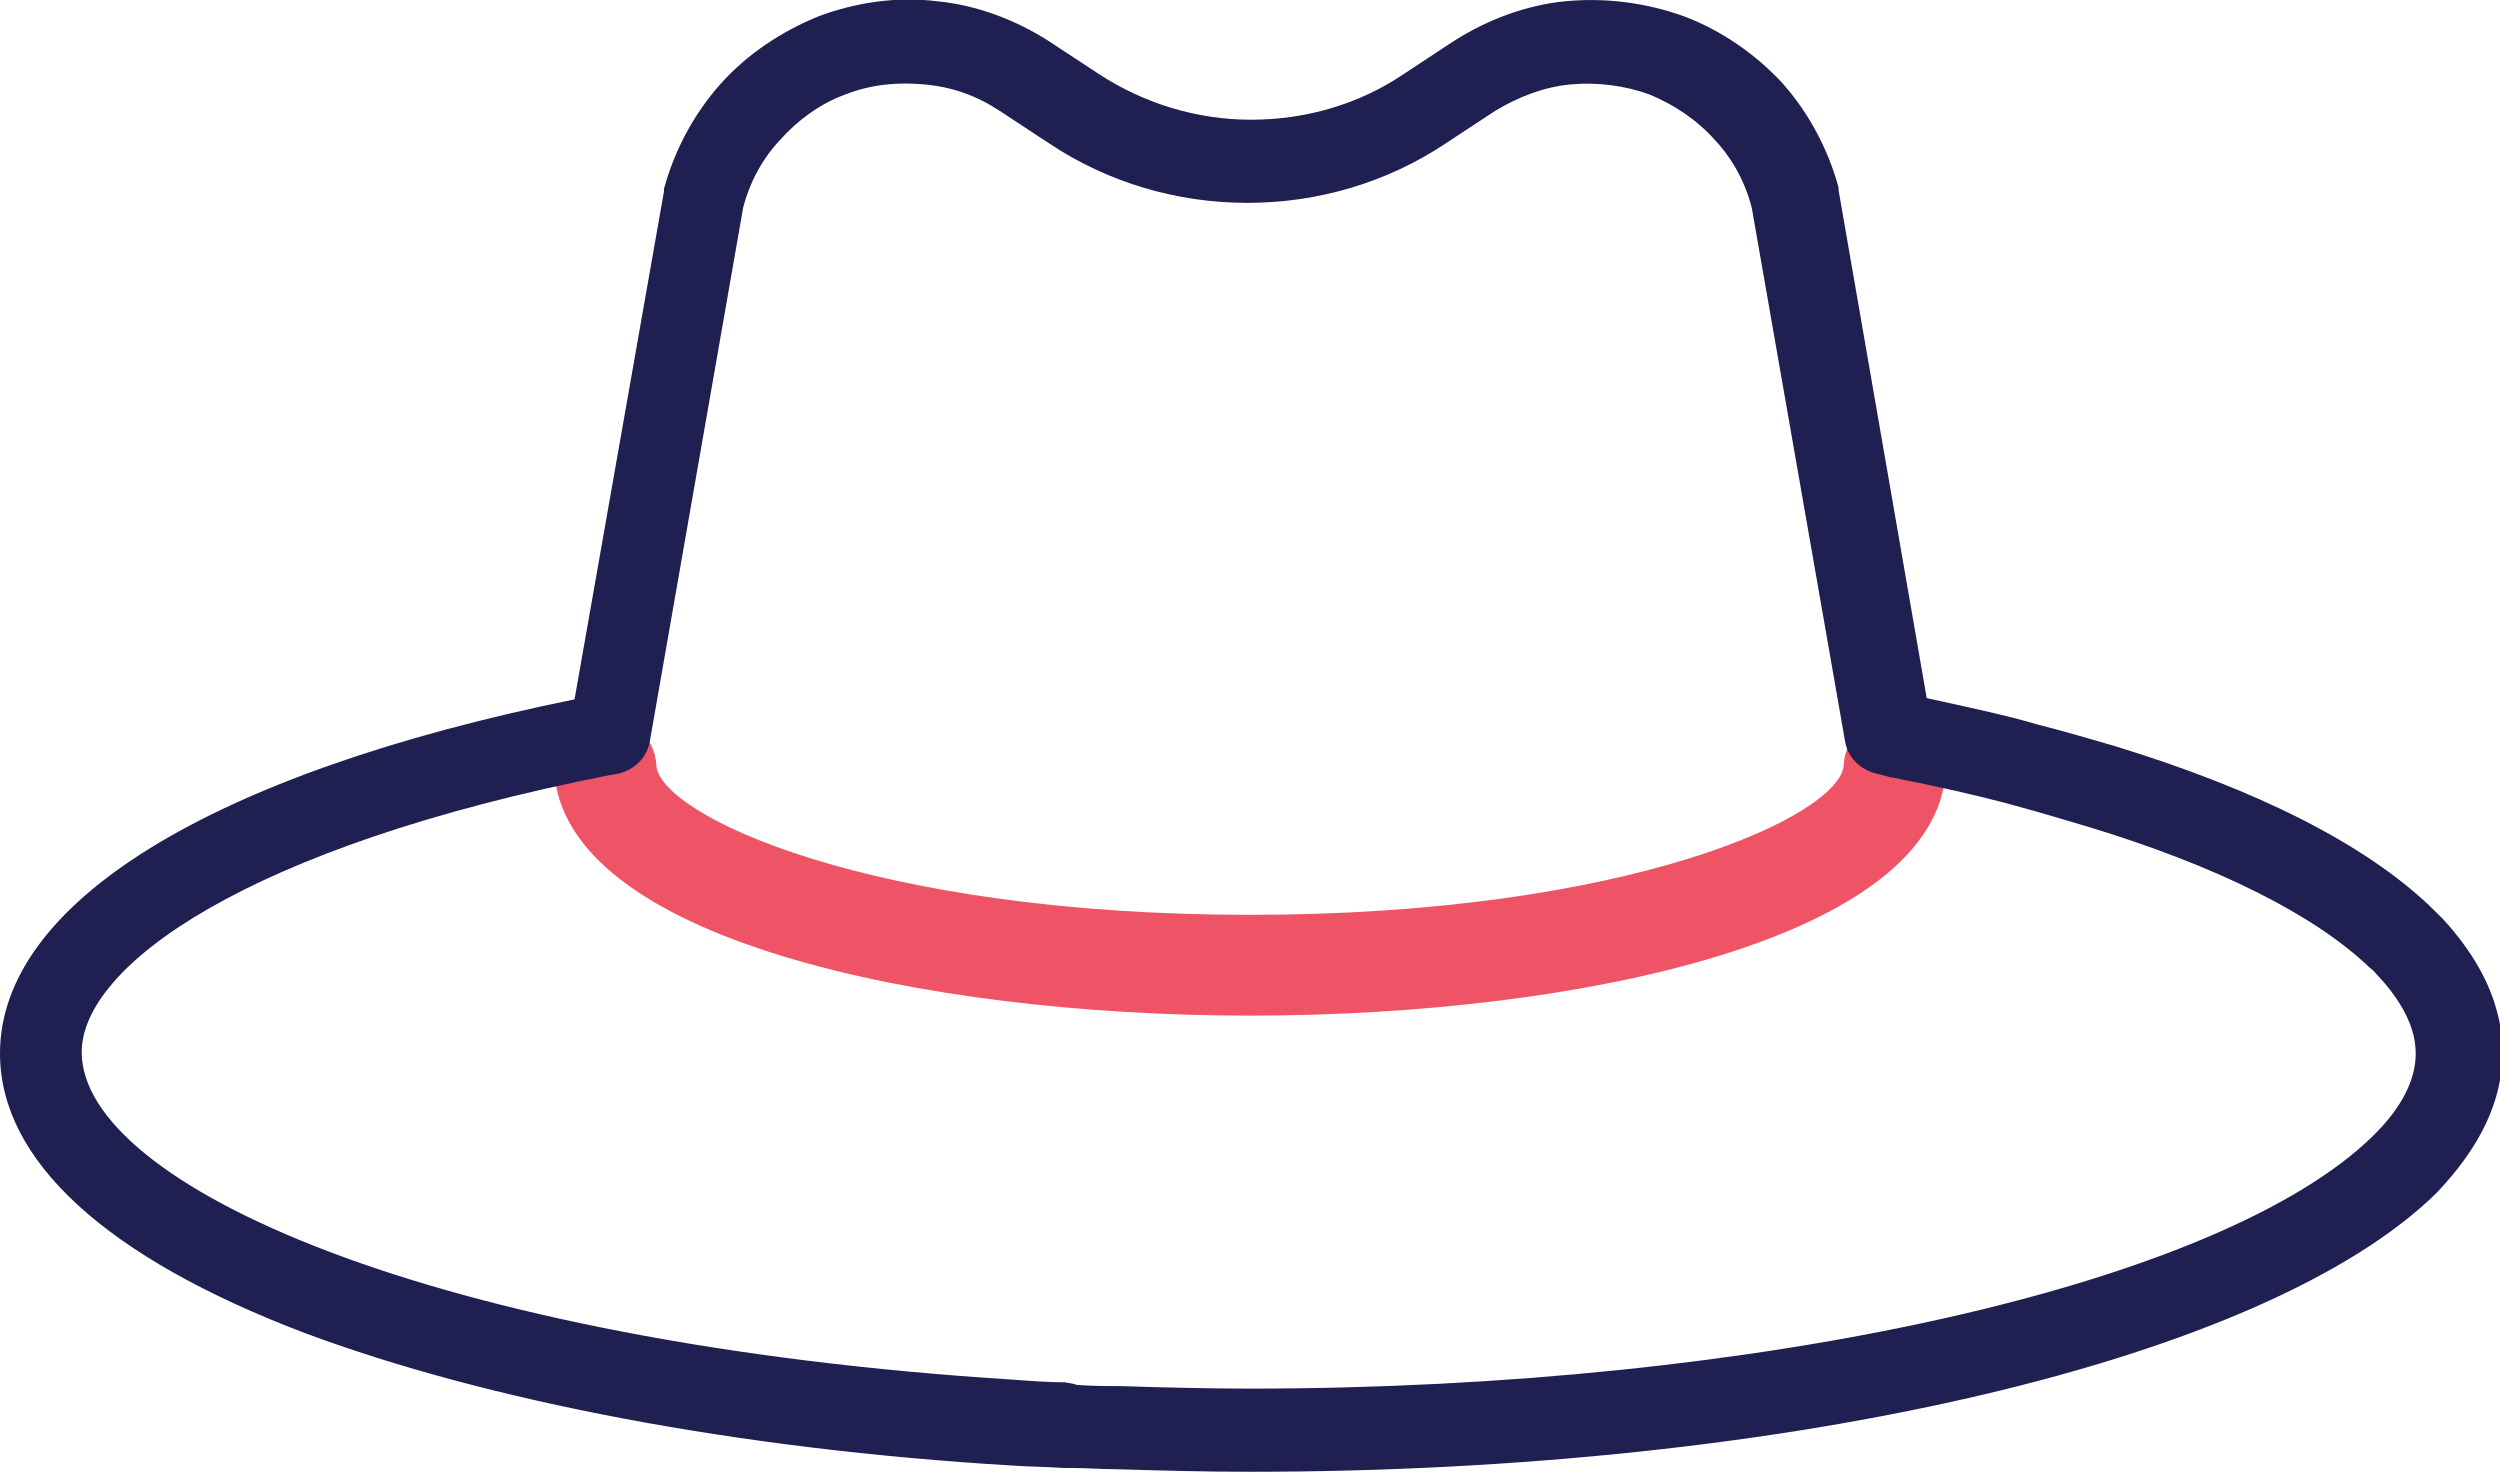 <svg width="124" height="73" viewBox="0 0 124 73" fill="none" xmlns="http://www.w3.org/2000/svg">
                          <g clip-path="url(#clip0_1_167)">
                            <path d="M104.178 39C102.974 38.625 101.771 38.25 100.441 37.938C101.771 38.25 102.974 38.625 104.178 39Z" fill="#F7B546"></path>
                            <path d="M62 50.375C45.724 50.375 27.928 46.562 27.485 38.188C27.422 36.812 28.498 35.625 29.892 35.562C31.285 35.5 32.488 36.562 32.552 37.938C32.678 40.438 43.191 45.375 62 45.375C80.809 45.375 91.322 40.438 91.448 37.938C91.512 36.562 92.715 35.5 94.108 35.562C95.501 35.625 96.578 36.812 96.515 38.188C96.072 46.562 78.339 50.375 62 50.375Z" fill="#EF5366"></path>
                            <path d="M121.91 52.25C121.91 54.188 120.96 56.062 119.187 57.75C120.96 56 121.91 54.188 121.91 52.25C121.91 51.688 121.783 51.062 121.657 50.5C121.847 51.062 121.91 51.688 121.91 52.25Z" fill="#FFCC5C"></path>
                            <path d="M62 73C59.657 73 57.504 72.938 55.414 72.875C54.654 72.875 53.894 72.812 53.134 72.812C53.071 72.812 53.007 72.812 52.944 72.812H52.88C52.817 72.812 52.817 72.812 52.754 72.812C51.867 72.75 51.044 72.75 50.157 72.688C36.605 71.875 24.192 69.5 15.136 66.125C5.256 62.375 0 57.562 0 52.25C0 44.812 10.386 38.375 28.498 34.688L32.932 9.5C32.932 9.438 32.932 9.375 32.932 9.375C33.438 7.5 34.388 5.688 35.718 4.188C37.048 2.688 38.758 1.562 40.594 0.812C42.431 0.125 44.458 -0.188 46.484 0.062C48.447 0.25 50.411 1 52.057 2.062L54.527 3.688C56.744 5.125 59.34 5.938 62.063 5.938C64.723 5.938 67.383 5.188 69.6 3.688L72.07 2.062C73.716 1 75.679 0.25 77.642 0.062C79.606 -0.125 81.632 0.125 83.532 0.812C85.369 1.5 87.079 2.688 88.409 4.125C89.739 5.625 90.689 7.438 91.195 9.312C91.195 9.375 91.195 9.438 91.195 9.438L95.565 34.625C97.528 35.062 99.365 35.438 101.075 35.938C102.531 36.312 103.798 36.688 104.874 37C112.031 39.188 117.287 41.875 120.517 44.938C120.707 45.125 120.897 45.312 121.15 45.562C122.417 46.938 123.303 48.375 123.747 49.812C124 50.625 124.127 51.375 124.127 52.188C124.127 54.625 122.987 56.938 120.834 59.188C112.411 67.438 88.789 73 62 73ZM53.387 68.688C54.147 68.75 54.844 68.75 55.54 68.75C57.567 68.812 59.72 68.875 62 68.875C87.332 68.875 110.257 63.688 117.73 56.312C119.124 54.938 119.82 53.562 119.82 52.25C119.82 51.875 119.757 51.438 119.63 51.062C119.377 50.25 118.807 49.312 117.984 48.438C117.857 48.312 117.73 48.125 117.54 48C114.817 45.375 109.941 42.938 103.544 41C102.468 40.688 101.265 40.312 99.871 39.938C98.035 39.438 96.072 39 93.855 38.562H93.792L93.095 38.375C92.272 38.188 91.638 37.562 91.512 36.75L86.889 10.312C86.572 9.062 85.939 7.875 85.052 6.938C84.165 5.938 83.025 5.188 81.822 4.688C80.619 4.25 79.226 4.062 77.896 4.188C76.566 4.312 75.299 4.812 74.159 5.5L71.689 7.125C68.776 9.062 65.356 10.062 61.873 10.062C58.39 10.062 54.97 9.062 52.057 7.125L49.587 5.5C48.447 4.75 47.244 4.312 45.851 4.188C44.521 4.062 43.191 4.188 41.924 4.688C40.721 5.125 39.581 5.938 38.695 6.938C37.808 7.875 37.175 9.062 36.858 10.312L32.235 36.75C32.108 37.562 31.475 38.188 30.652 38.375L30.335 38.438H30.272C12.159 42 4.053 47.938 4.053 52.188C4.053 58.75 21.405 66.625 50.347 68.438C51.171 68.5 51.994 68.562 52.817 68.562C53.134 68.625 53.261 68.625 53.387 68.688Z" fill="#1F1F51"></path>
                          </g>
                          <defs>
                            <clipPath id="clip0_1_167">
                              <rect width="124" height="73" fill="white"></rect>
                            </clipPath>
                          </defs>
                        </svg>
